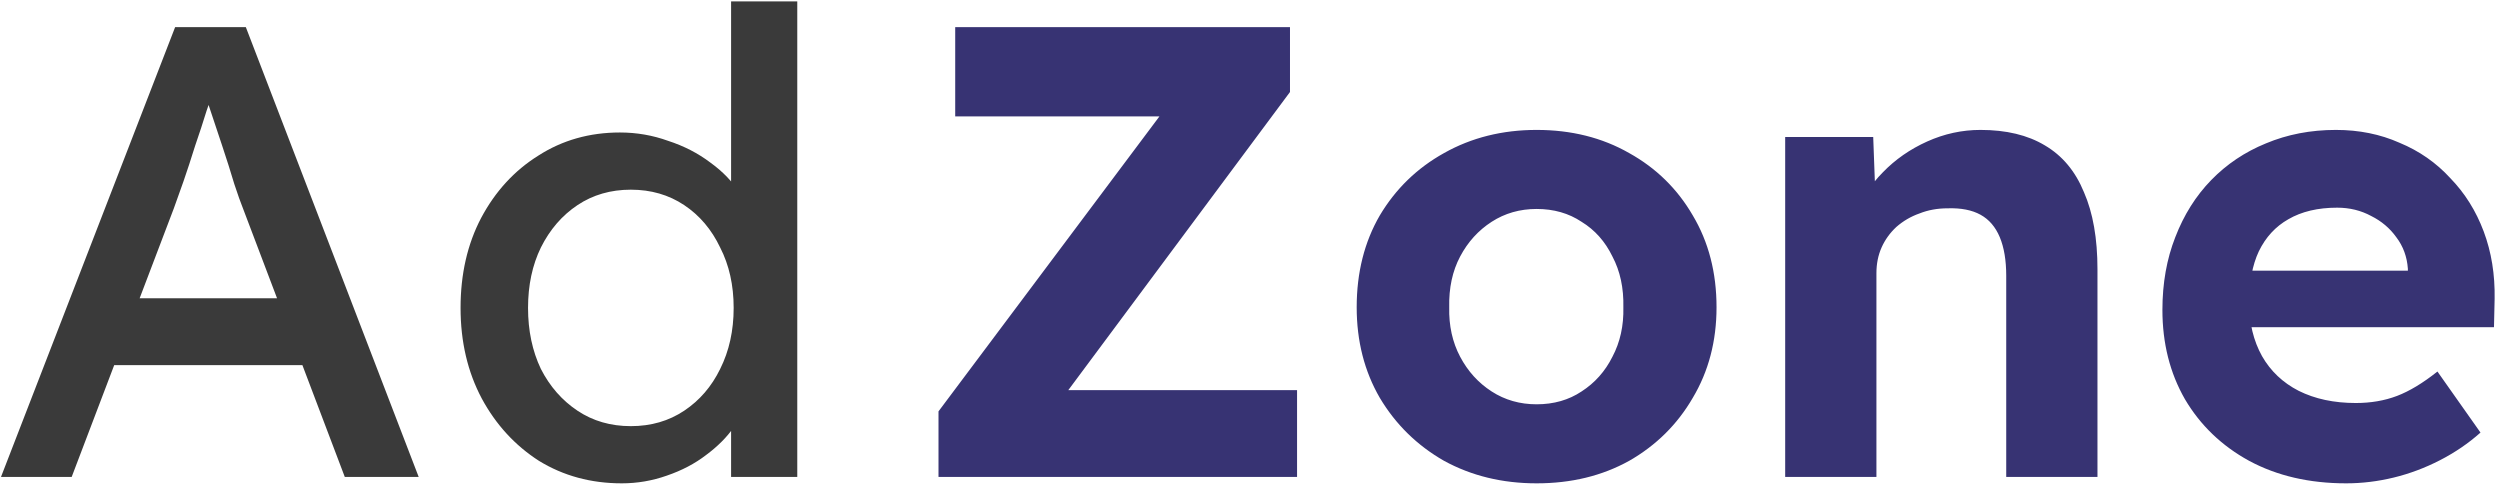 <svg width="498" height="97" viewBox="0 0 498 97" fill="none" xmlns="http://www.w3.org/2000/svg">
<path d="M0.2 95L34.888 5.4H48.968L83.4 95H68.68L48.2 40.984C47.944 40.387 47.432 38.936 46.664 36.632C45.981 34.328 45.171 31.768 44.232 28.952C43.293 26.136 42.44 23.576 41.672 21.272C40.904 18.883 40.392 17.347 40.136 16.664L43.08 16.536C42.568 17.987 41.928 19.821 41.16 22.04C40.477 24.259 39.709 26.605 38.856 29.08C38.088 31.555 37.32 33.901 36.552 36.12C35.784 38.253 35.144 40.045 34.632 41.496L14.28 95H0.2ZM15.56 72.728L20.68 59.416H61.384L67.272 72.728H15.56ZM123.873 96.28C117.729 96.28 112.225 94.787 107.361 91.8C102.582 88.728 98.785 84.589 95.969 79.384C93.153 74.093 91.745 68.077 91.745 61.336C91.745 54.595 93.11 48.621 95.841 43.416C98.657 38.125 102.454 33.987 107.233 31C112.012 27.928 117.43 26.392 123.489 26.392C126.817 26.392 130.017 26.947 133.089 28.056C136.246 29.08 139.062 30.531 141.537 32.408C144.012 34.2 145.932 36.205 147.297 38.424C148.748 40.557 149.473 42.733 149.473 44.952L145.633 45.208V0.28H158.817V95H145.633V79H148.193C148.193 81.048 147.51 83.096 146.145 85.144C144.78 87.107 142.945 88.941 140.641 90.648C138.422 92.355 135.82 93.72 132.833 94.744C129.932 95.768 126.945 96.28 123.873 96.28ZM125.665 84.888C129.676 84.888 133.217 83.864 136.289 81.816C139.361 79.768 141.75 76.995 143.457 73.496C145.249 69.912 146.145 65.859 146.145 61.336C146.145 56.813 145.249 52.803 143.457 49.304C141.75 45.72 139.361 42.904 136.289 40.856C133.217 38.808 129.676 37.784 125.665 37.784C121.654 37.784 118.113 38.808 115.041 40.856C111.969 42.904 109.537 45.72 107.745 49.304C106.038 52.803 105.185 56.813 105.185 61.336C105.185 65.859 106.038 69.912 107.745 73.496C109.537 76.995 111.969 79.768 115.041 81.816C118.113 83.864 121.654 84.888 125.665 84.888Z" fill="#3A3A3A"/>
<path d="M186.95 95V81.944L235.846 16.664L241.478 23.192H190.278V5.4H256.966V18.328L208.326 83.736L202.566 77.72H258.374V95H186.95ZM306.093 96.28C299.266 96.28 293.122 94.787 287.661 91.8C282.285 88.728 278.018 84.547 274.861 79.256C271.789 73.965 270.253 67.949 270.253 61.208C270.253 54.296 271.789 48.195 274.861 42.904C278.018 37.613 282.285 33.475 287.661 30.488C293.122 27.416 299.266 25.88 306.093 25.88C313.005 25.88 319.149 27.416 324.525 30.488C329.901 33.475 334.125 37.613 337.197 42.904C340.354 48.195 341.933 54.296 341.933 61.208C341.933 67.949 340.354 73.965 337.197 79.256C334.125 84.547 329.901 88.728 324.525 91.8C319.149 94.787 313.005 96.28 306.093 96.28ZM306.093 80.536C309.506 80.536 312.493 79.683 315.053 77.976C317.698 76.269 319.746 73.965 321.197 71.064C322.733 68.163 323.458 64.877 323.373 61.208C323.458 57.368 322.733 53.997 321.197 51.096C319.746 48.109 317.698 45.805 315.053 44.184C312.493 42.477 309.506 41.624 306.093 41.624C302.765 41.624 299.778 42.477 297.133 44.184C294.488 45.891 292.397 48.195 290.861 51.096C289.325 53.997 288.6 57.368 288.685 61.208C288.6 64.877 289.325 68.163 290.861 71.064C292.397 73.965 294.488 76.269 297.133 77.976C299.778 79.683 302.765 80.536 306.093 80.536ZM355.608 95V27.288H373.144L373.656 41.112L370.072 42.648C370.925 39.576 372.589 36.803 375.064 34.328C377.539 31.768 380.483 29.72 383.896 28.184C387.309 26.648 390.851 25.88 394.52 25.88C399.64 25.88 403.907 26.904 407.32 28.952C410.819 31 413.421 34.115 415.128 38.296C416.92 42.392 417.816 47.512 417.816 53.656V95H399.64V54.936C399.64 51.864 399.213 49.304 398.36 47.256C397.507 45.208 396.227 43.715 394.52 42.776C392.813 41.837 390.637 41.411 387.992 41.496C385.944 41.496 384.067 41.837 382.36 42.52C380.653 43.117 379.117 44.013 377.752 45.208C376.472 46.403 375.491 47.768 374.808 49.304C374.125 50.84 373.784 52.547 373.784 54.424V95H364.696C362.819 95 361.112 95 359.576 95C358.04 95 356.717 95 355.608 95ZM467.361 96.28C460.022 96.28 453.58 94.787 448.033 91.8C442.572 88.813 438.305 84.717 435.233 79.512C432.246 74.307 430.753 68.376 430.753 61.72C430.753 56.429 431.606 51.608 433.313 47.256C435.02 42.819 437.409 39.021 440.481 35.864C443.553 32.707 447.18 30.275 451.361 28.568C455.628 26.776 460.278 25.88 465.313 25.88C469.921 25.88 474.145 26.733 477.985 28.44C481.91 30.061 485.281 32.408 488.097 35.48C490.998 38.467 493.217 42.008 494.753 46.104C496.289 50.2 497.014 54.68 496.929 59.544L496.801 65.176H442.401L439.457 53.912H481.825L479.649 56.216V53.528C479.478 51.139 478.71 49.048 477.345 47.256C476.065 45.464 474.401 44.056 472.353 43.032C470.305 41.923 468.044 41.368 465.569 41.368C461.729 41.368 458.486 42.136 455.841 43.672C453.281 45.123 451.318 47.256 449.953 50.072C448.673 52.803 448.033 56.216 448.033 60.312C448.033 64.323 448.886 67.864 450.593 70.936C452.3 73.923 454.732 76.227 457.889 77.848C461.132 79.469 464.929 80.28 469.281 80.28C472.268 80.28 474.998 79.811 477.473 78.872C479.948 77.933 482.636 76.312 485.537 74.008L494.113 86.168C491.724 88.301 489.036 90.136 486.049 91.672C483.062 93.208 479.99 94.36 476.833 95.128C473.676 95.896 470.518 96.28 467.361 96.28Z" fill="#373373"/>
</svg>
